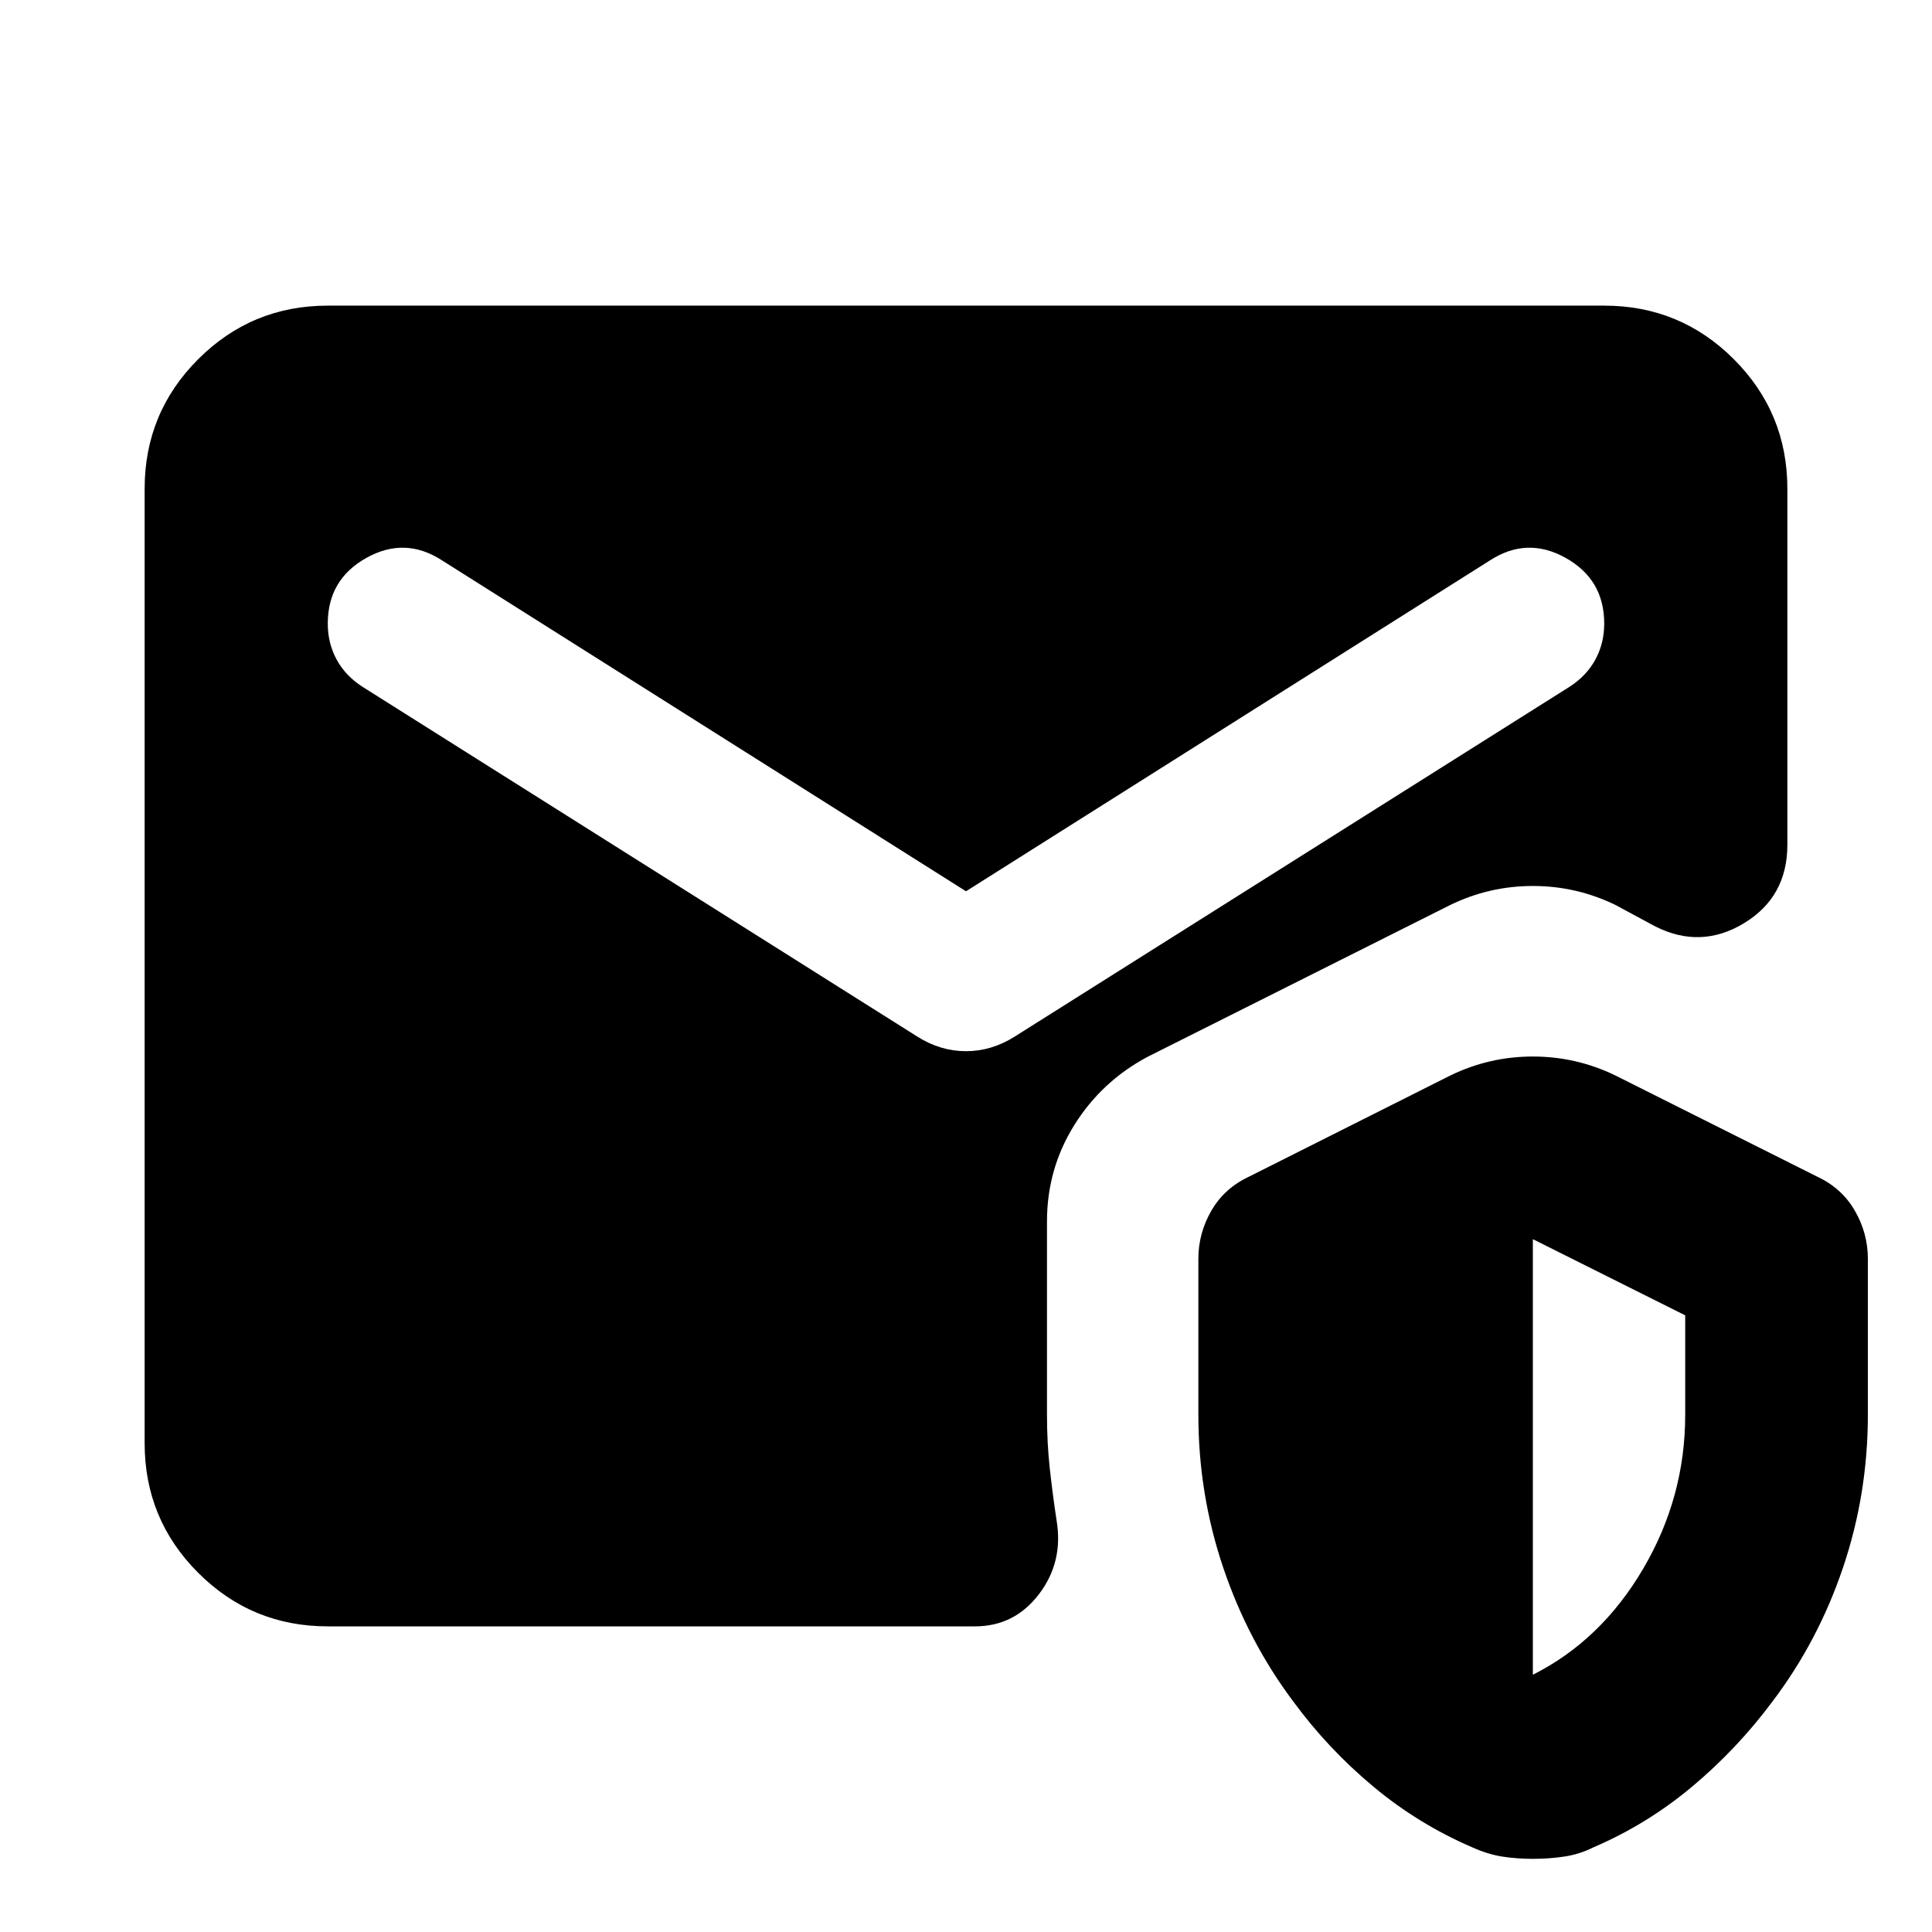 <svg xmlns="http://www.w3.org/2000/svg" height="24" viewBox="0 -960 960 960" width="24"><path d="M162.87-151.87q-37.78 0-64.39-26.61t-26.61-64.39v-474.26q0-37.78 26.61-64.39t64.39-26.61h634.26q37.78 0 64.39 26.61t26.61 64.39v176.91q0 25.87-21.51 38.93-21.51 13.05-44.14 1.62l-19.78-10.66q-19.4-9.43-41.03-9.43-21.63 0-41.02 9.43l-150.43 75.46q-22.87 12.2-36.43 33.95-13.55 21.75-13.55 47.85v96.03q0 14 1.38 26.62Q523-217.8 525-204.57q3.48 20.64-8.72 36.67-12.19 16.03-31.82 16.03H162.87Zm598.8 115.52q-7.95 0-15.17-1.12t-14.93-4.6q-26.72-11.47-49.2-30.21-22.48-18.74-39.72-42.22-22.48-29.96-34.83-66.53-12.36-36.58-12.36-76.01v-77.48q0-12.68 6.45-23.87 6.46-11.2 18.66-16.91l100.08-50.29q19.39-9.43 41.02-9.43 21.63 0 41.03 9.43l100.32 50.29q12.2 5.71 18.65 16.91 6.46 11.19 6.46 23.87v77.48q0 39.43-12.36 76.01-12.36 36.57-35.07 66.53-17.48 23.48-39.84 42.22-22.36 18.74-49.08 30.21-6.95 3.48-14.55 4.6-7.6 1.12-15.56 1.12Zm0-91.48q33.81-17 54.75-52.56 20.95-35.57 20.95-76.65v-49.37l-75.7-37.85v216.43ZM480-517.13 219.65-681.54q-18.43-11.96-37.61-1.24-19.17 10.71-19.17 32.63 0 9.72 4.36 17.81 4.36 8.1 12.84 13.58l275.82 173.89q11.44 7.2 24.11 7.2t24.11-7.2l275.82-173.89q8.48-5.48 12.84-13.58 4.36-8.09 4.36-17.81 0-21.92-19.17-32.63-19.18-10.72-37.61 1.24L480-517.13Z"/></svg>